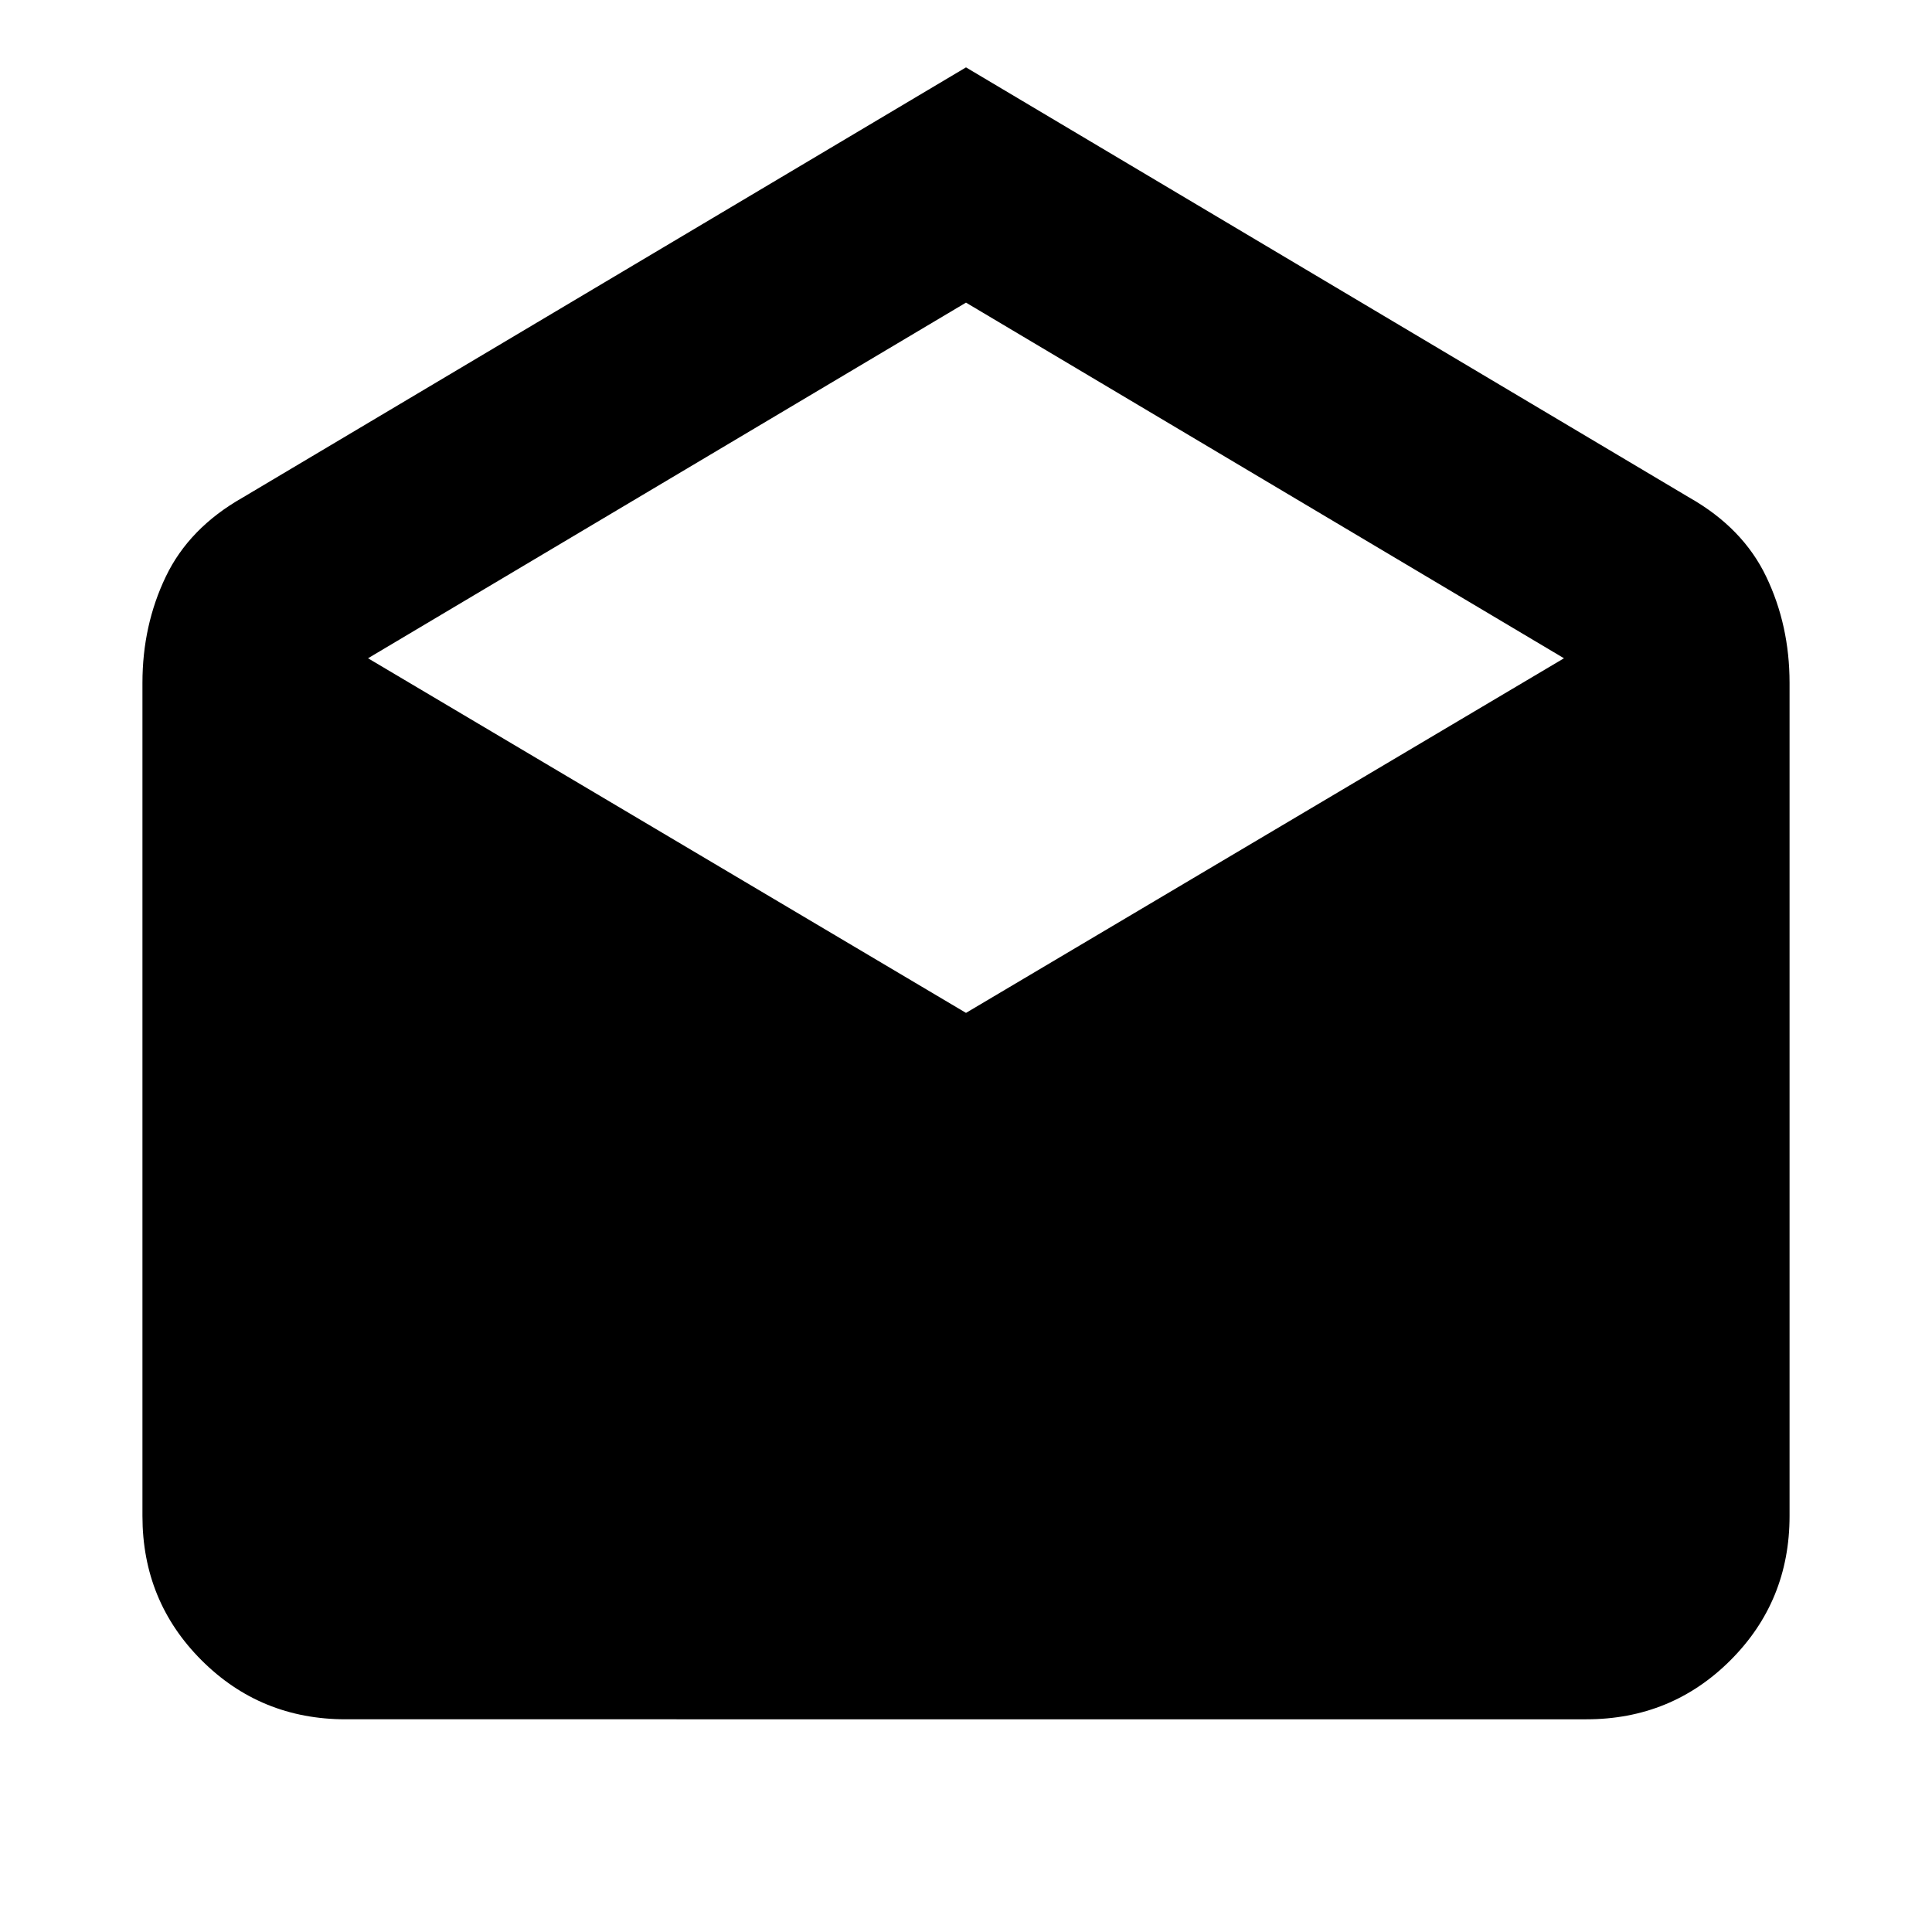 <svg xmlns="http://www.w3.org/2000/svg" height="24" viewBox="0 -960 960 960" width="24"><path d="M480-926.52 839.52-712.7q26.55 15.09 38.12 39.28 11.58 24.18 11.58 52.72v414q0 42.31-29.35 71.66-29.35 29.35-71.65 29.35H171.78q-42.3 0-71.65-29.35-29.35-29.35-29.35-71.66v-414q0-28.54 11.58-52.72 11.57-24.19 38.12-39.28L480-926.52Zm0 469.82 297.13-176.21L480-809.63 182.87-632.91 480-456.7Z"/></svg>